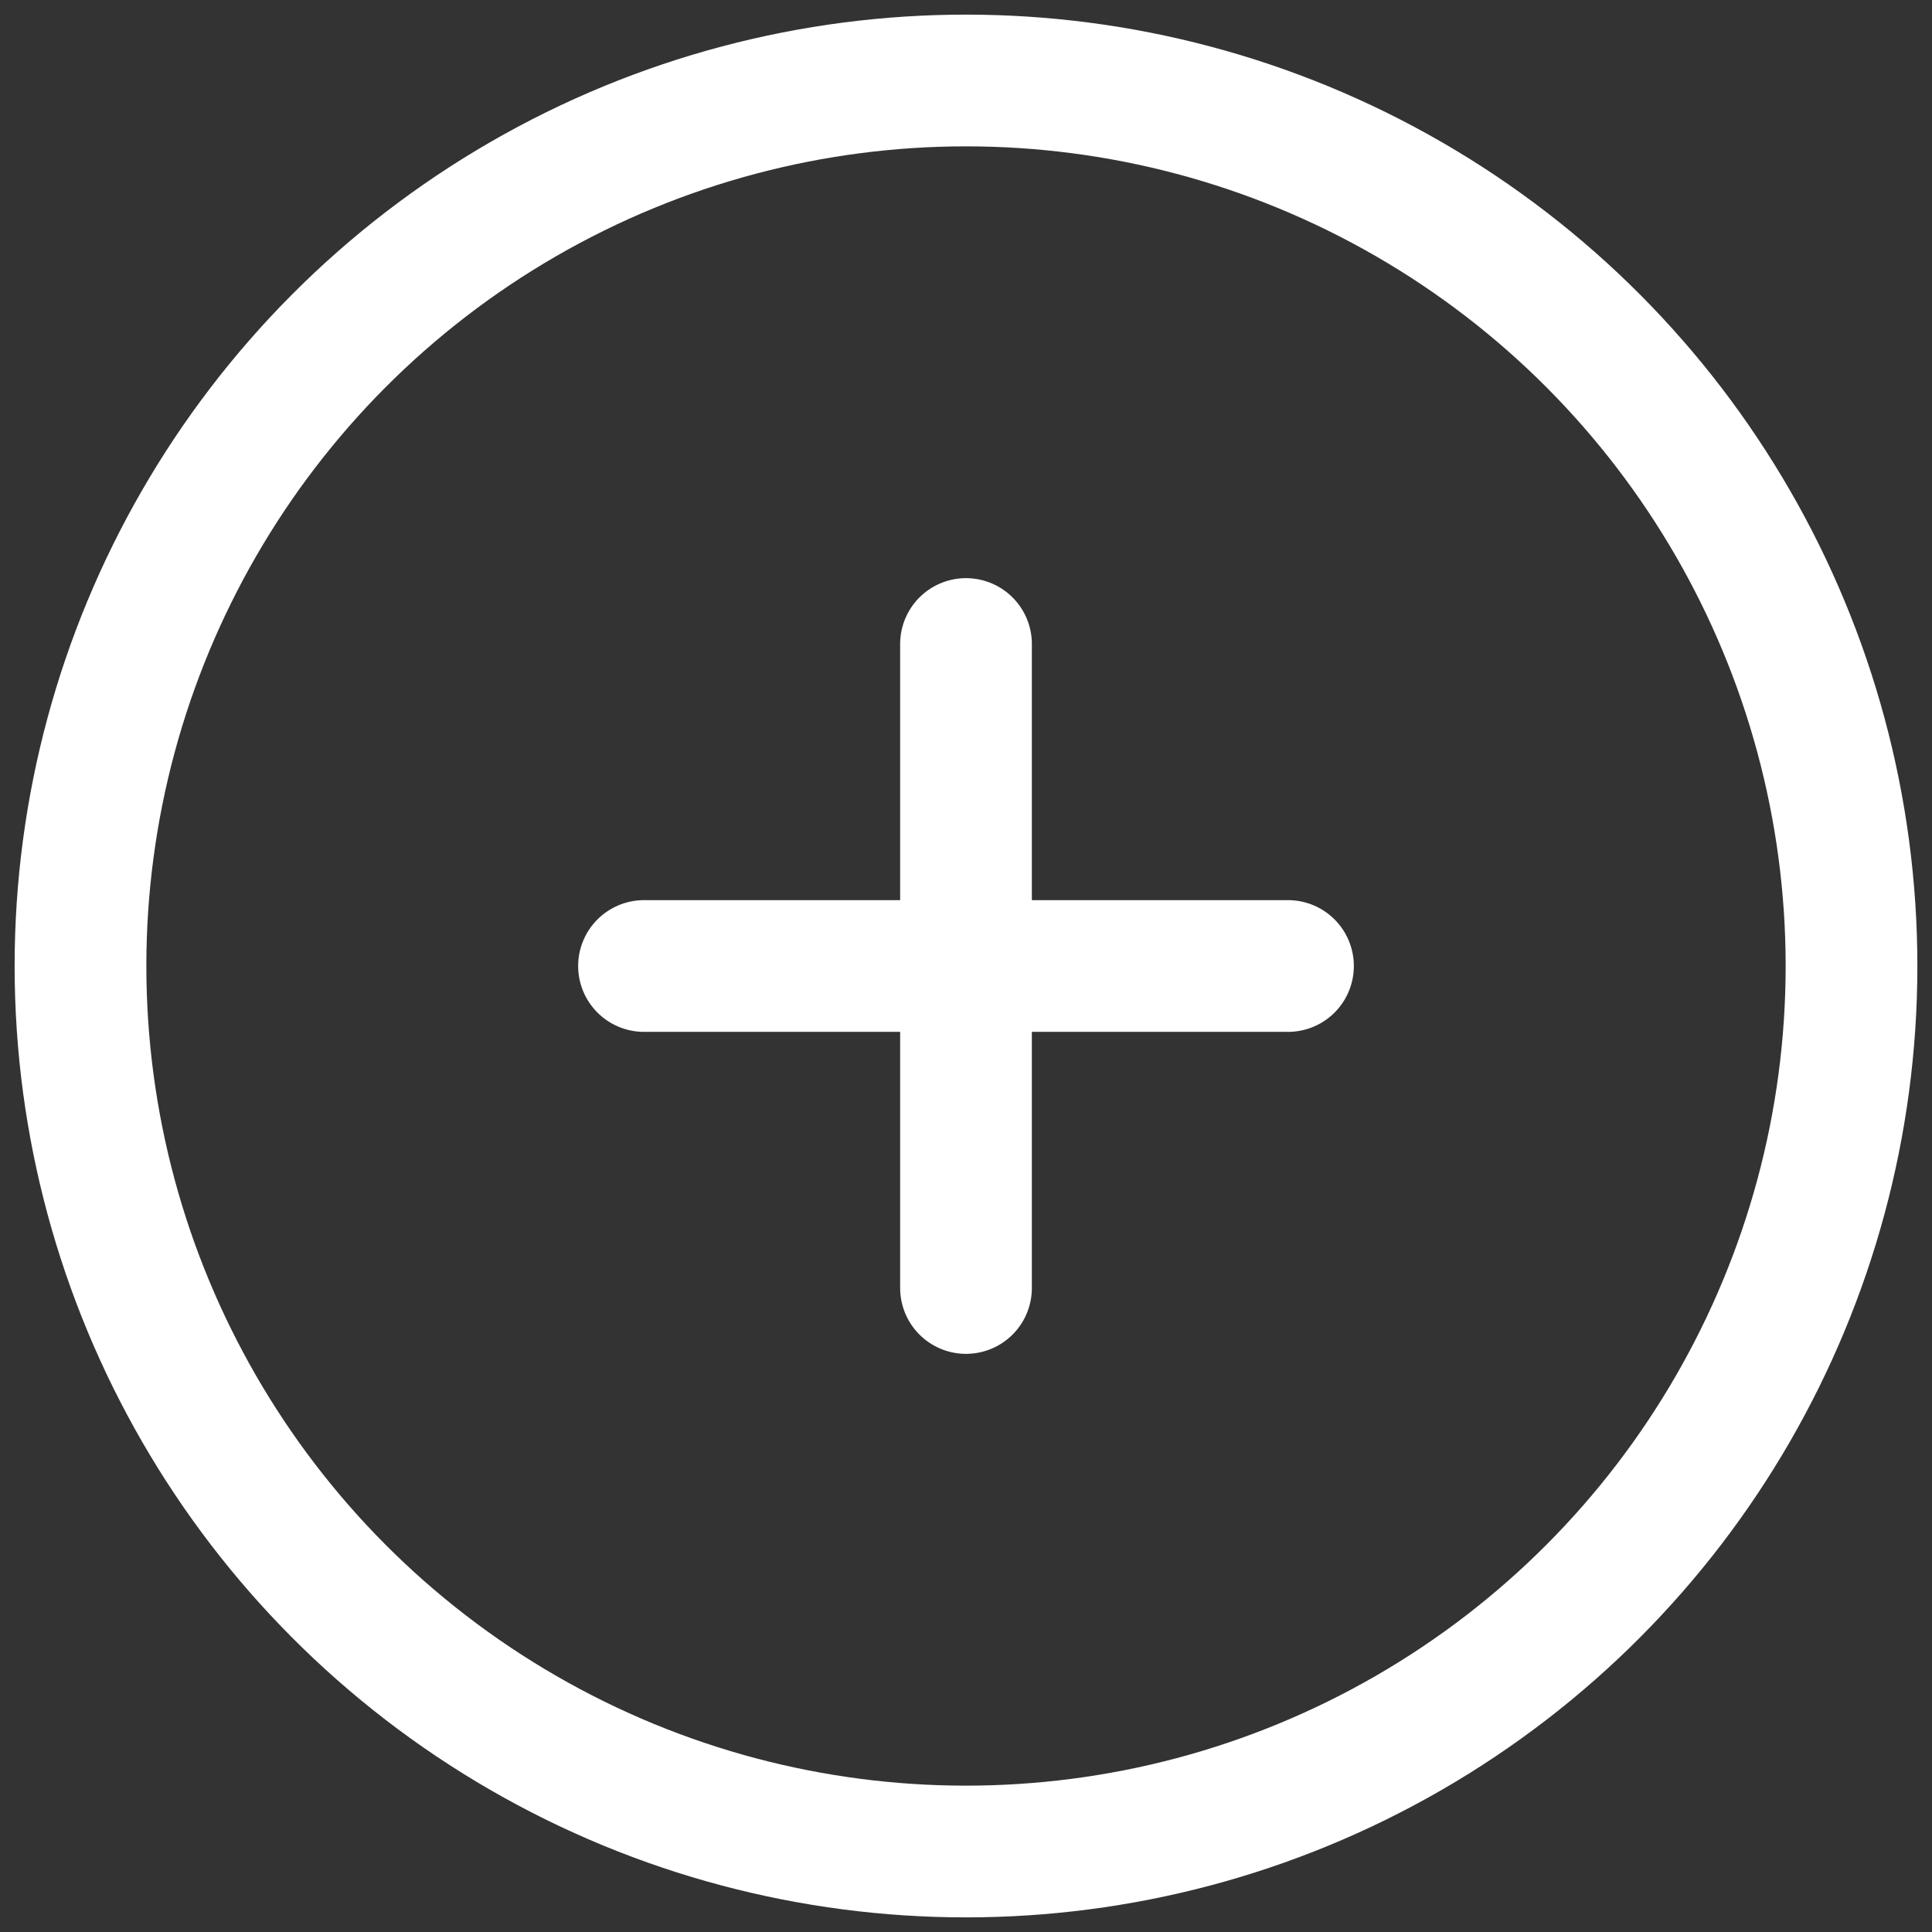 <svg width="44" height="44" viewBox="0 0 44 44" fill="none" xmlns="http://www.w3.org/2000/svg">
  <rect x="0" y="0" width="44" height="44" fill="#333333" stroke="none"/>
  <circle cx="22" cy="22" r="20.167" stroke="white" stroke-width="3"/>
  <path d="M22 14.667V29.333" stroke="white" stroke-width="3" stroke-linecap="round"/>
  <path d="M14.667 22H29.333" stroke="white" stroke-width="3" stroke-linecap="round"/>
</svg>

